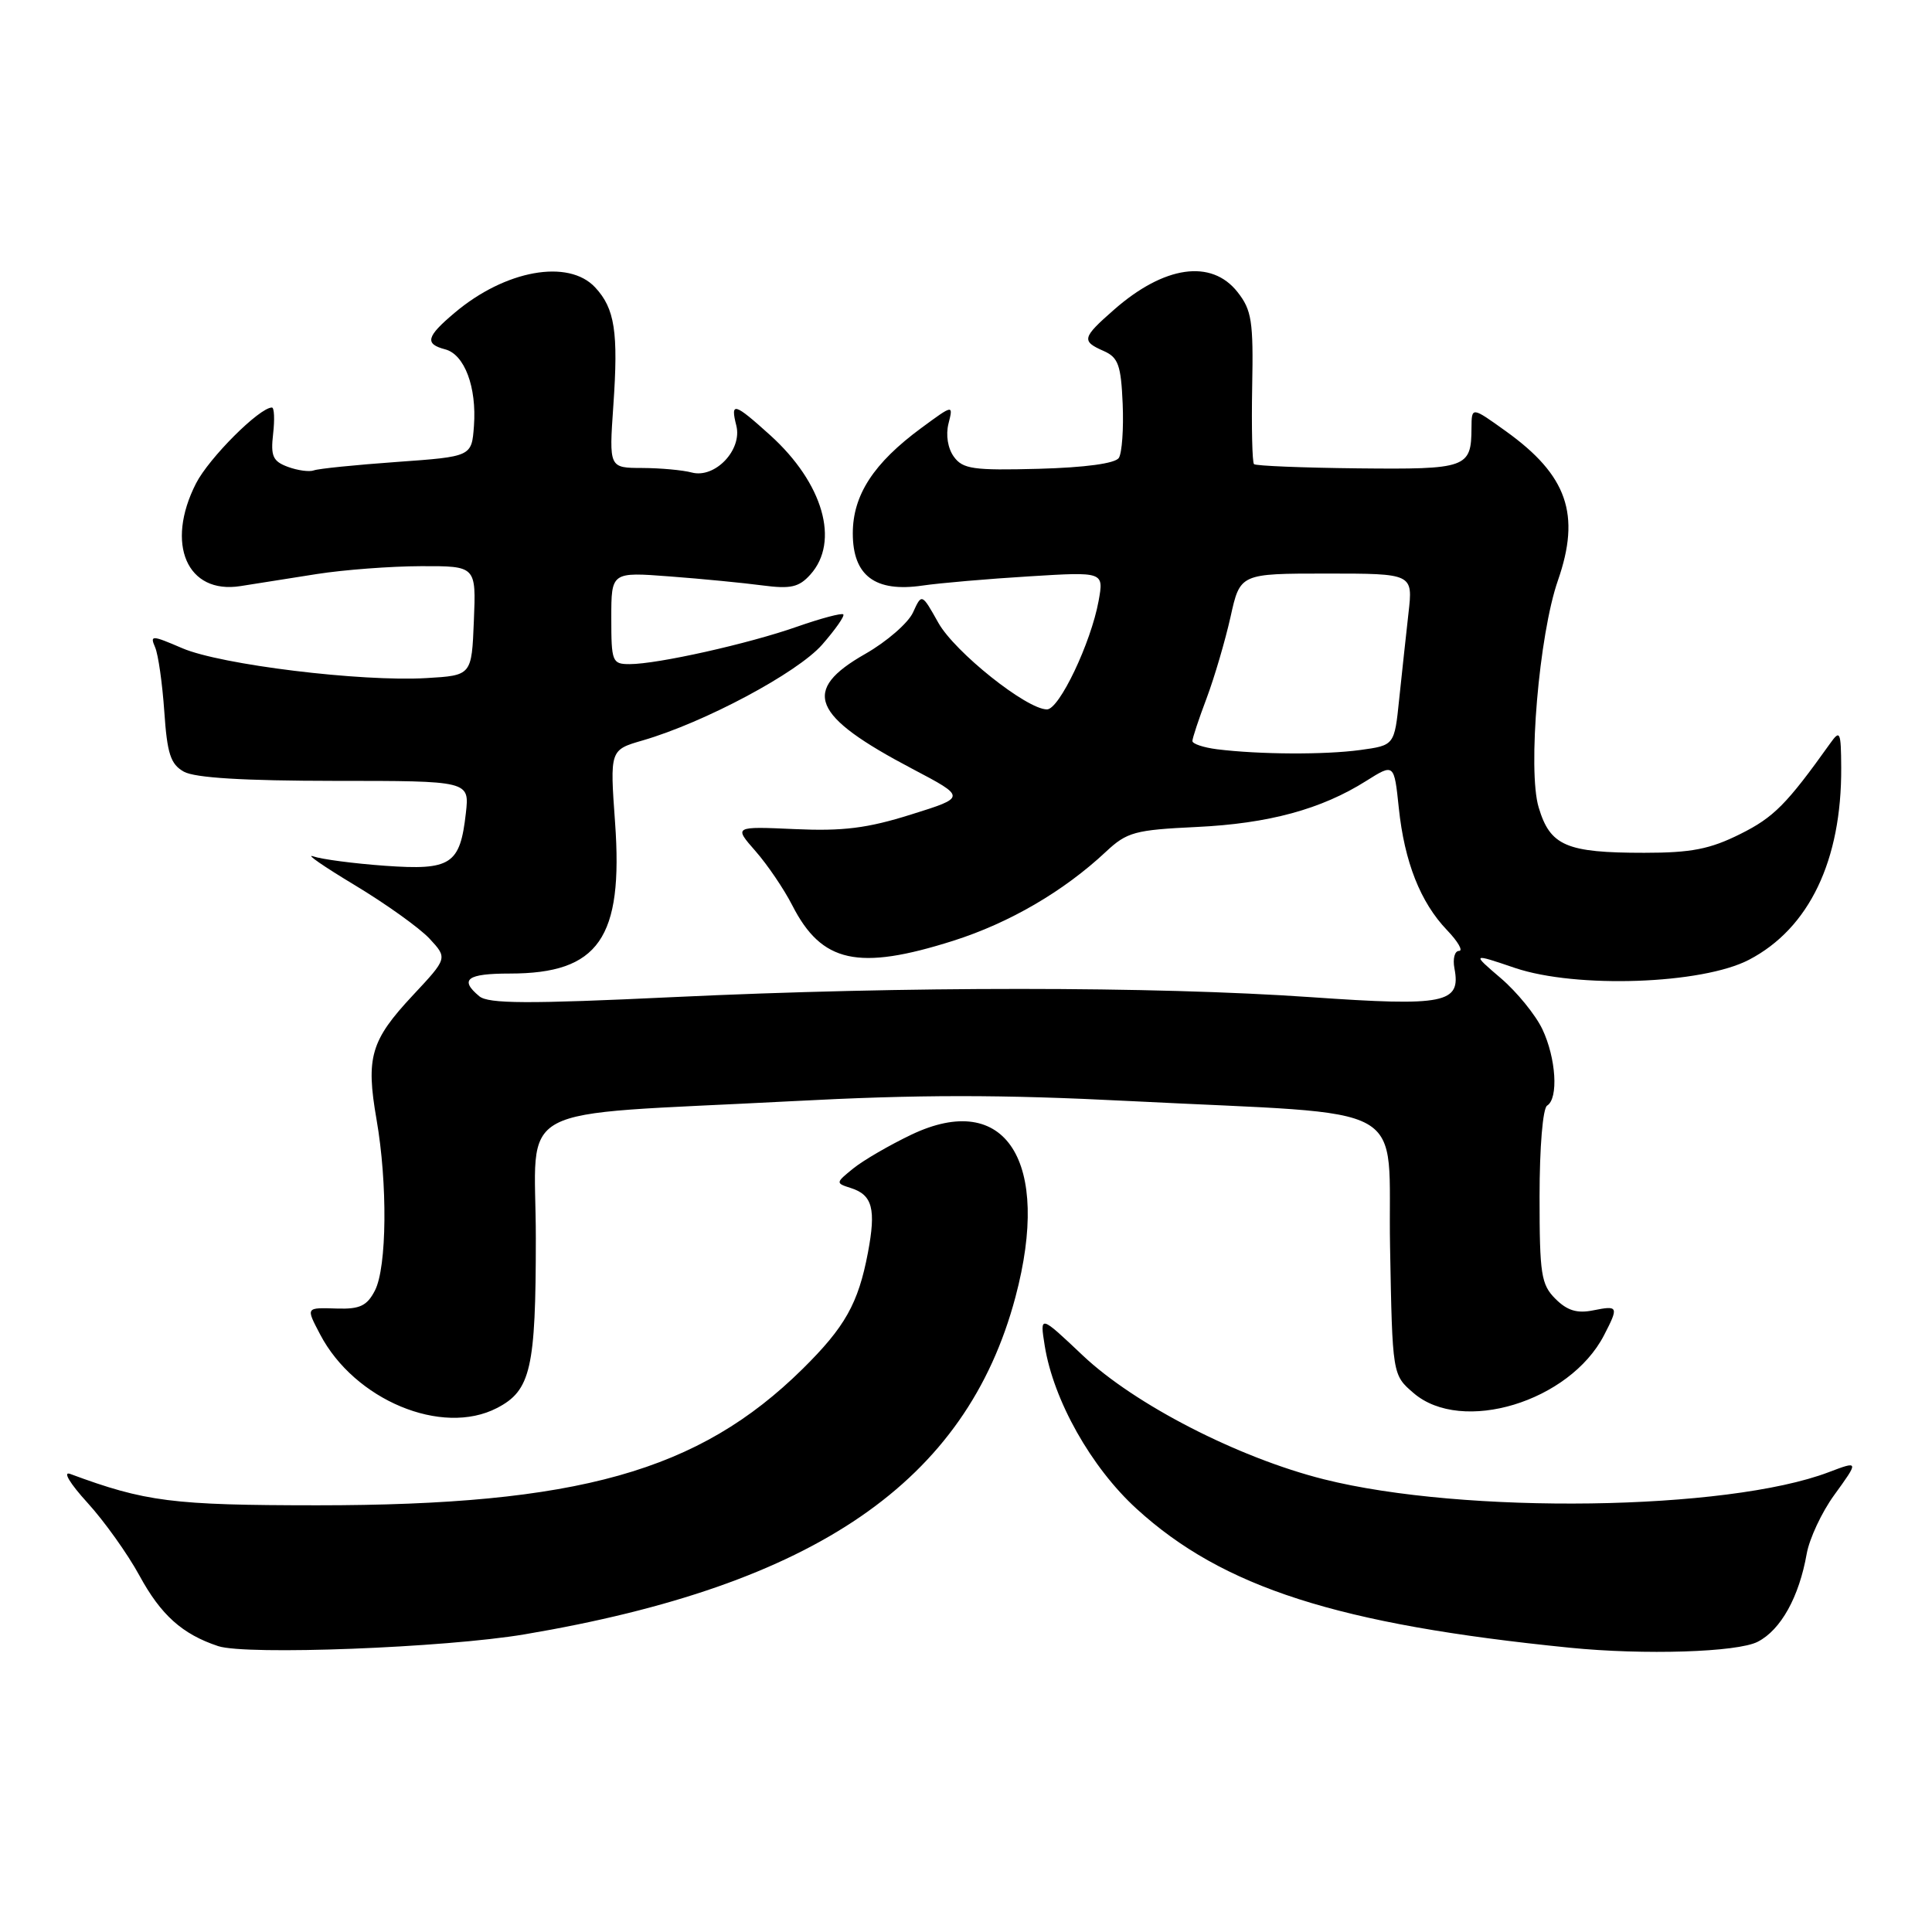 <?xml version="1.0" encoding="UTF-8" standalone="no"?>
<!DOCTYPE svg PUBLIC "-//W3C//DTD SVG 1.1//EN" "http://www.w3.org/Graphics/SVG/1.1/DTD/svg11.dtd" >
<svg xmlns="http://www.w3.org/2000/svg" xmlns:xlink="http://www.w3.org/1999/xlink" version="1.1" viewBox="0 0 256 256">
 <g >
 <path fill="currentColor"
d=" M 69.50 216.56 C 108.05 210.06 128.04 196.33 134.55 171.87 C 139.34 153.88 133.26 144.39 120.76 150.35 C 117.87 151.73 114.41 153.74 113.08 154.81 C 110.71 156.73 110.70 156.77 112.74 157.42 C 115.61 158.33 116.10 160.20 115.00 166.01 C 113.72 172.73 111.97 175.84 106.34 181.40 C 92.57 194.97 76.60 199.46 42.00 199.46 C 22.83 199.45 19.28 199.00 9.29 195.30 C 8.28 194.93 9.27 196.58 11.57 199.10 C 13.81 201.55 16.91 205.90 18.47 208.76 C 21.32 214.00 24.15 216.54 28.91 218.12 C 32.64 219.35 58.93 218.34 69.50 216.56 Z  M 232.91 217.54 C 235.97 215.97 238.39 211.61 239.40 205.87 C 239.76 203.87 241.39 200.38 243.03 198.12 C 246.33 193.57 246.32 193.55 242.32 195.07 C 228.87 200.19 193.98 200.68 175.41 196.01 C 164.08 193.16 150.36 186.11 143.48 179.61 C 137.78 174.22 137.78 174.22 138.43 178.31 C 139.59 185.55 144.58 194.42 150.59 199.91 C 162.01 210.35 177.28 215.25 208.00 218.33 C 217.85 219.32 230.24 218.93 232.91 217.54 Z  M 65.85 186.57 C 70.33 184.26 71.00 181.34 71.00 164.10 C 71.00 145.77 67.03 147.91 104.80 145.92 C 121.79 145.02 132.51 145.02 149.80 145.90 C 187.90 147.84 183.82 145.56 184.19 165.22 C 184.50 182.18 184.50 182.18 187.31 184.59 C 193.69 190.08 207.98 185.74 212.54 176.93 C 214.51 173.12 214.44 172.96 211.10 173.63 C 208.97 174.06 207.66 173.66 206.10 172.10 C 204.21 170.21 204.00 168.86 204.00 158.56 C 204.00 152.01 204.43 146.85 205.00 146.50 C 206.53 145.56 206.19 140.21 204.37 136.37 C 203.47 134.48 201.00 131.44 198.87 129.62 C 195.00 126.31 195.00 126.31 200.75 128.26 C 208.88 131.00 225.55 130.42 231.76 127.17 C 239.73 123.01 244.04 114.00 243.97 101.70 C 243.94 96.93 243.82 96.66 242.51 98.50 C 236.75 106.57 235.04 108.30 230.60 110.51 C 226.57 112.52 224.11 113.00 217.87 113.00 C 207.53 113.00 205.40 112.08 203.88 106.98 C 202.40 102.07 203.93 84.09 206.43 76.92 C 209.48 68.16 207.68 62.98 199.54 57.14 C 195.00 53.88 195.00 53.88 194.98 56.69 C 194.96 62.01 194.37 62.21 179.92 62.06 C 172.59 61.98 166.40 61.73 166.16 61.50 C 165.93 61.26 165.82 56.65 165.92 51.24 C 166.09 42.56 165.86 41.09 163.98 38.70 C 160.52 34.30 154.26 35.20 147.61 41.04 C 143.38 44.75 143.26 45.20 146.25 46.51 C 148.17 47.36 148.54 48.37 148.76 53.50 C 148.90 56.80 148.67 60.03 148.25 60.68 C 147.76 61.41 143.80 61.95 137.61 62.12 C 128.99 62.35 127.58 62.15 126.40 60.53 C 125.59 59.42 125.30 57.65 125.68 56.13 C 126.32 53.59 126.32 53.59 122.08 56.71 C 115.76 61.36 113.00 65.60 113.00 70.67 C 113.00 76.29 115.96 78.51 122.24 77.59 C 124.58 77.25 130.95 76.70 136.38 76.37 C 146.27 75.76 146.27 75.76 145.57 79.63 C 144.56 85.17 140.36 94.00 138.73 94.00 C 136.04 94.00 126.51 86.40 124.34 82.53 C 122.14 78.61 122.14 78.61 120.98 81.15 C 120.34 82.55 117.50 85.02 114.66 86.64 C 106.12 91.50 107.48 94.82 120.90 101.88 C 128.04 105.64 128.04 105.64 120.71 107.93 C 114.93 109.75 111.69 110.15 105.31 109.86 C 97.23 109.50 97.23 109.50 100.11 112.78 C 101.69 114.58 103.88 117.81 104.98 119.96 C 108.87 127.59 113.71 128.65 126.30 124.66 C 133.76 122.29 140.96 118.09 146.54 112.86 C 149.33 110.25 150.37 109.97 158.54 109.58 C 168.10 109.13 175.09 107.23 181.04 103.47 C 184.73 101.15 184.73 101.15 185.35 107.07 C 186.10 114.22 188.21 119.56 191.74 123.25 C 193.19 124.76 193.90 126.00 193.33 126.00 C 192.75 126.00 192.48 127.04 192.72 128.31 C 193.61 132.95 191.49 133.37 173.72 132.13 C 152.83 130.68 119.94 130.67 89.26 132.12 C 69.93 133.04 64.72 133.01 63.51 132.01 C 60.83 129.78 61.88 129.00 67.55 129.00 C 79.33 129.00 82.60 124.32 81.50 108.99 C 80.81 99.37 80.81 99.37 85.16 98.11 C 93.35 95.73 105.65 89.16 108.93 85.43 C 110.68 83.43 111.95 81.62 111.74 81.41 C 111.53 81.20 108.79 81.93 105.64 83.03 C 99.21 85.30 87.12 88.00 83.43 88.00 C 81.12 88.00 81.00 87.70 81.00 81.89 C 81.00 75.79 81.00 75.79 88.75 76.38 C 93.01 76.70 98.53 77.24 101.02 77.57 C 104.76 78.06 105.86 77.82 107.37 76.14 C 111.31 71.78 109.08 64.02 102.06 57.67 C 97.27 53.35 96.76 53.20 97.57 56.41 C 98.37 59.62 94.74 63.43 91.66 62.61 C 90.47 62.29 87.52 62.02 85.10 62.01 C 80.70 62.00 80.70 62.00 81.27 53.75 C 81.95 43.99 81.47 40.88 78.86 38.08 C 75.32 34.28 66.95 35.78 60.25 41.44 C 56.48 44.61 56.24 45.57 58.99 46.29 C 61.55 46.96 63.18 51.29 62.80 56.44 C 62.50 60.50 62.50 60.50 52.58 61.21 C 47.13 61.60 42.18 62.10 41.58 62.33 C 40.99 62.55 39.44 62.34 38.14 61.86 C 36.15 61.12 35.85 60.44 36.19 57.49 C 36.41 55.57 36.34 54.00 36.03 54.00 C 34.38 54.00 27.68 60.70 25.97 64.06 C 21.88 72.08 24.78 78.78 31.87 77.66 C 33.86 77.35 38.42 76.63 42.00 76.06 C 45.58 75.50 51.78 75.03 55.79 75.02 C 63.09 75.00 63.09 75.00 62.79 82.25 C 62.50 89.50 62.50 89.50 56.50 89.85 C 47.85 90.36 29.23 88.08 24.15 85.89 C 20.10 84.15 19.85 84.14 20.55 85.76 C 20.97 86.72 21.51 90.55 21.77 94.28 C 22.15 99.88 22.60 101.26 24.36 102.25 C 25.81 103.07 32.31 103.46 44.35 103.47 C 62.21 103.47 62.21 103.47 61.73 107.74 C 60.96 114.57 59.77 115.34 51.02 114.72 C 46.88 114.42 42.60 113.86 41.50 113.47 C 40.40 113.09 42.88 114.80 47.00 117.28 C 51.12 119.76 55.58 122.95 56.91 124.37 C 59.31 126.96 59.31 126.96 54.70 131.89 C 49.12 137.86 48.46 140.10 49.89 148.32 C 51.37 156.81 51.27 167.92 49.68 171.00 C 48.64 173.02 47.69 173.48 44.70 173.39 C 40.48 173.26 40.52 173.19 42.41 176.80 C 46.96 185.51 58.56 190.35 65.85 186.57 Z  M 161.25 99.28 C 159.46 99.05 158.00 98.56 158.00 98.19 C 158.00 97.81 158.85 95.25 159.89 92.50 C 160.92 89.75 162.34 84.91 163.05 81.75 C 164.32 76.00 164.32 76.00 175.77 76.00 C 187.23 76.00 187.23 76.00 186.63 81.25 C 186.31 84.14 185.75 89.26 185.40 92.63 C 184.77 98.76 184.77 98.76 180.24 99.38 C 175.55 100.02 166.89 99.98 161.25 99.28 Z "/>
</g>
</svg>